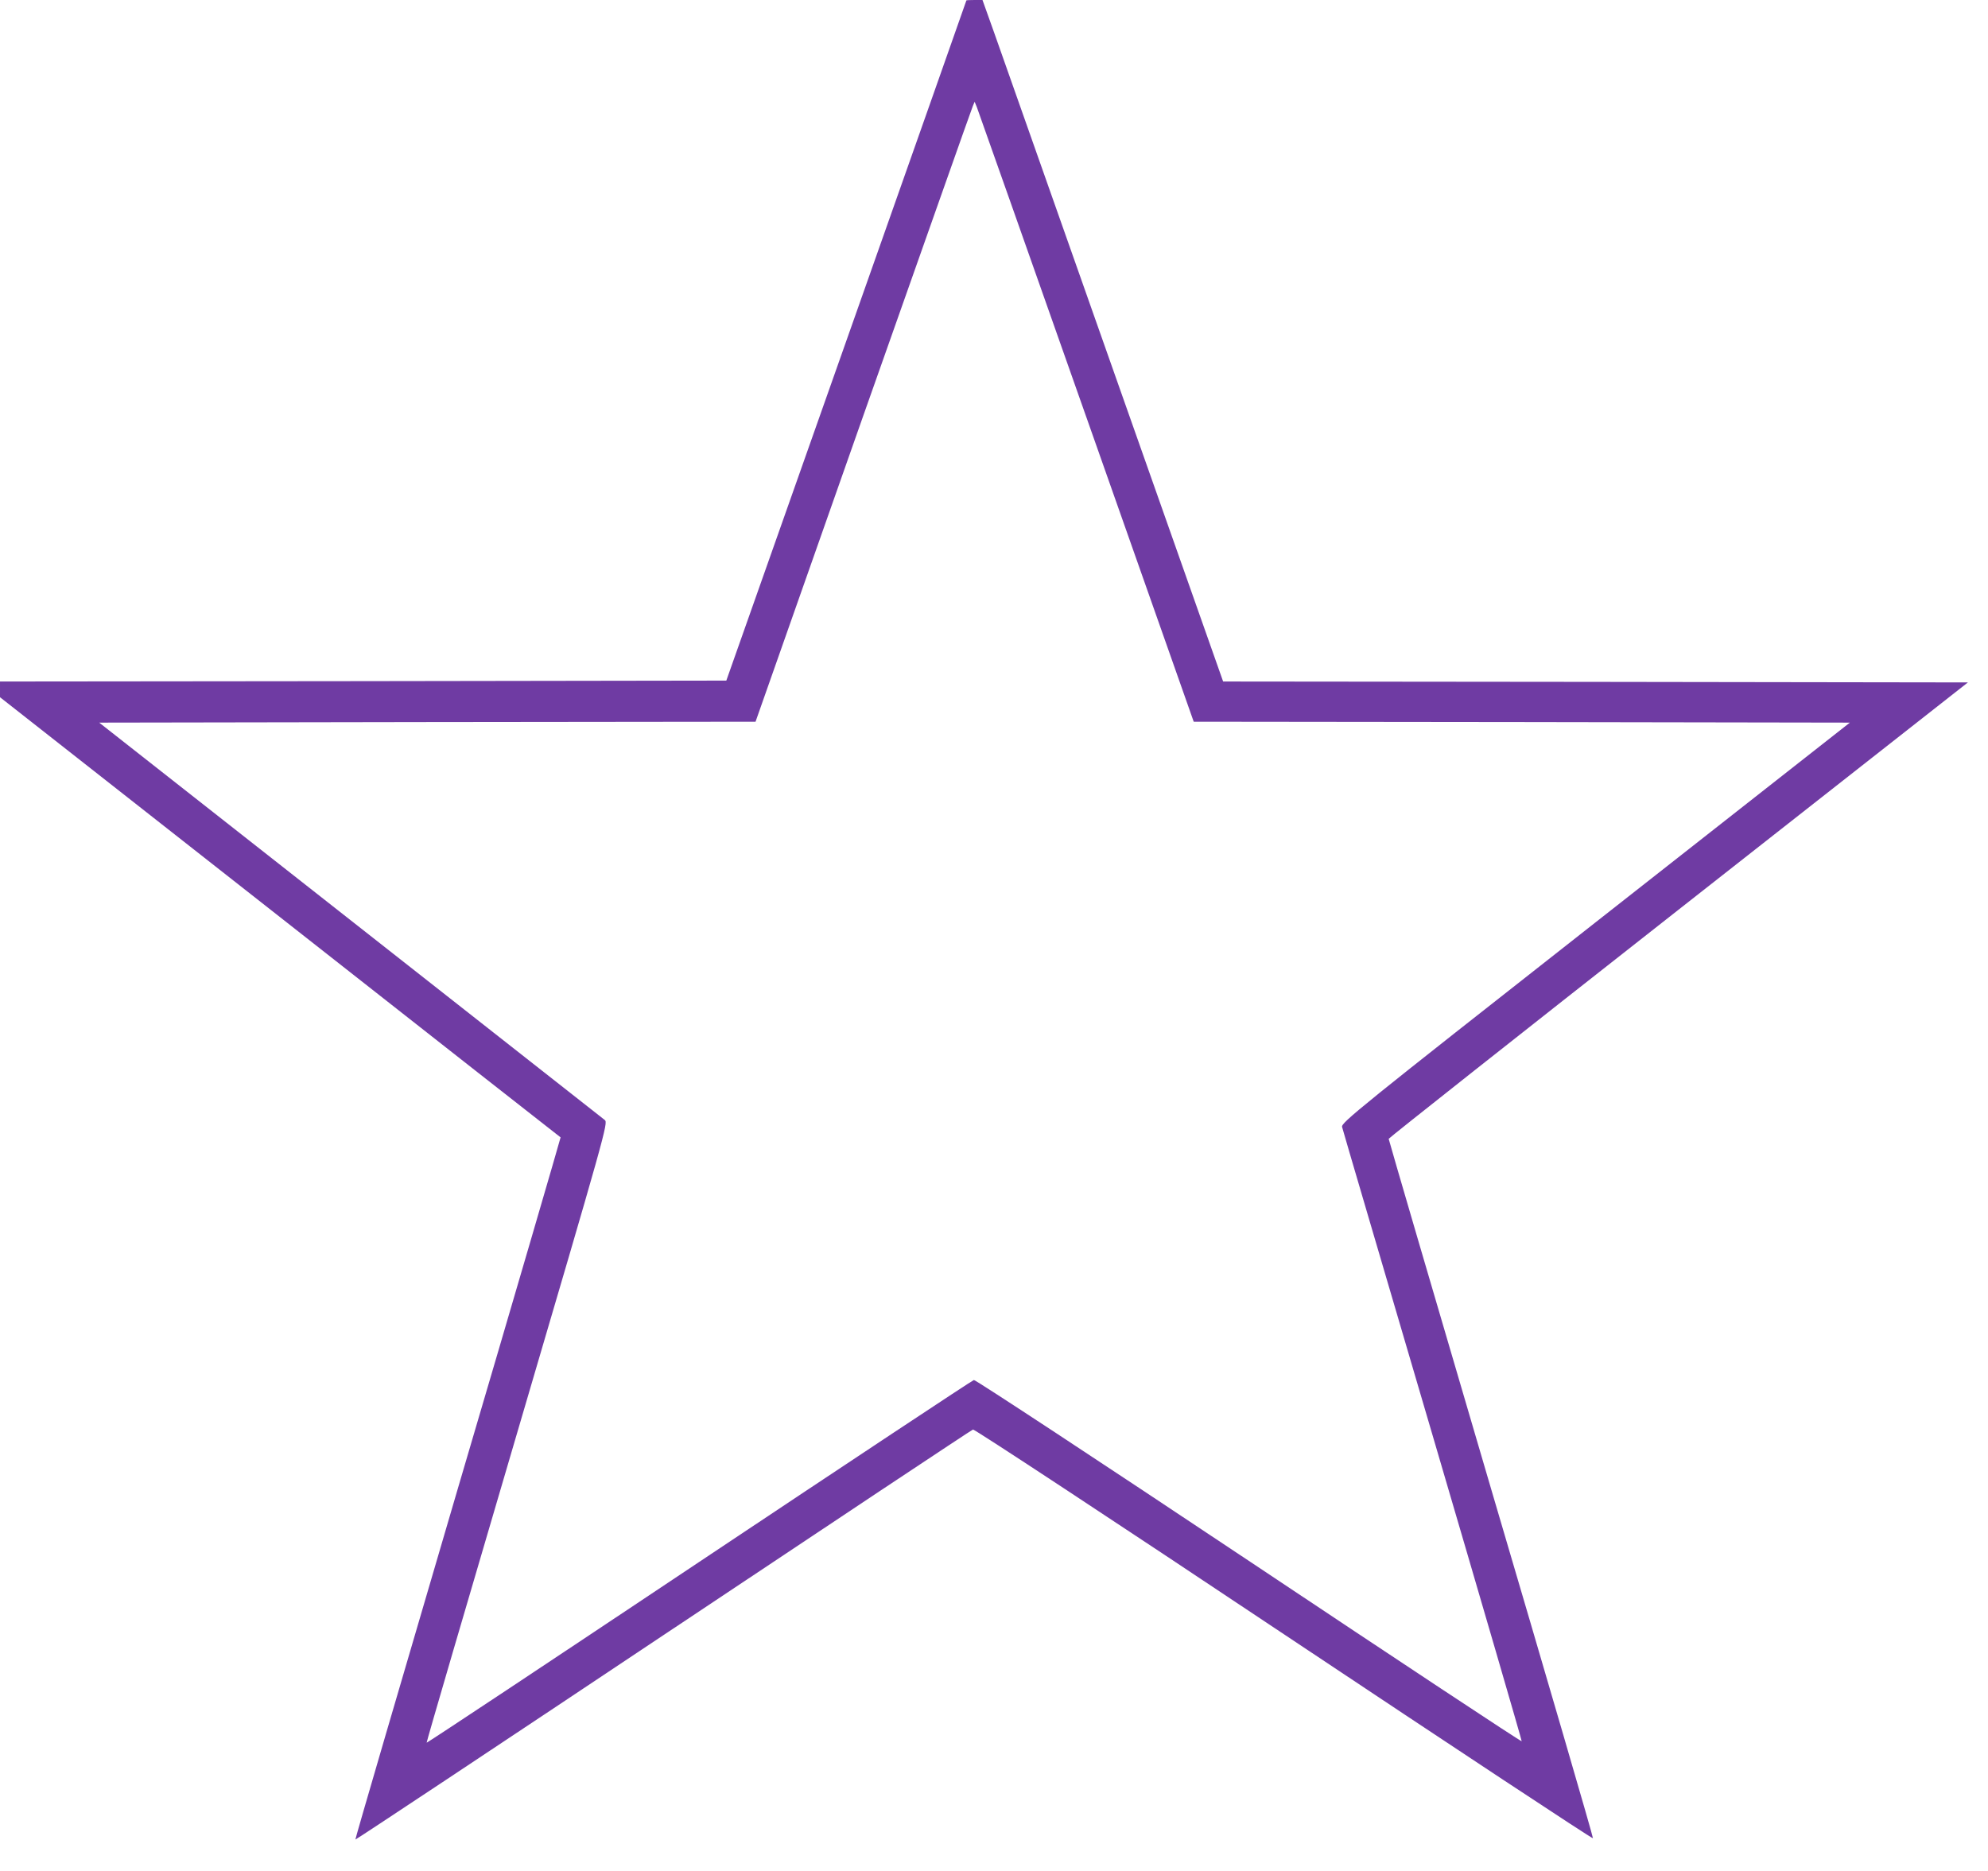 <?xml version="1.0" standalone="no"?>
<!DOCTYPE svg PUBLIC "-//W3C//DTD SVG 20010904//EN"
 "http://www.w3.org/TR/2001/REC-SVG-20010904/DTD/svg10.dtd">
<svg version="1.0" xmlns="http://www.w3.org/2000/svg"
 width="1088pt" height="1024pt" viewBox="0 0 1088 1024"
 preserveAspectRatio="xMidYMid meet">
<g transform="translate(0,1024) scale(0.1,-0.1)"
fill="#6F3BA3" stroke="none">
<path d="M5289 10238 c0 -2 -296 -840 -657 -1863 l-657 -1860 -1988 -3 -1987
-2 0 -43 0 -43 1533 -1204 c842 -662 1533 -1204 1535 -1205 1 -1 -251 -866
-562 -1921 -310 -1056 -563 -1920 -561 -1922 2 -2 760 501 1685 1118 925 617
1688 1124 1695 1126 7 3 773 -501 1701 -1120 929 -619 1690 -1122 1692 -1117
2 5 -249 866 -558 1914 -308 1048 -560 1909 -560 1914 0 4 713 568 1585 1253
l1585 1245 -2038 3 -2038 2 -594 1683 c-326 925 -622 1764 -658 1865 l-65 182
-43 0 c-24 0 -44 -1 -45 -2z m656 -2280 l588 -1668 1795 -2 1796 -3 -1393
-1094 c-1300 -1021 -1392 -1096 -1386 -1119 3 -14 227 -774 496 -1690 269
-916 488 -1668 487 -1672 -2 -4 -673 440 -1493 987 -819 546 -1497 992 -1505
990 -9 -2 -685 -450 -1504 -996 -818 -546 -1489 -991 -1491 -989 -2 2 222 766
496 1698 483 1643 498 1695 479 1710 -10 8 -637 501 -1393 1095 l-1374 1080
1796 3 1796 2 589 1673 c325 919 594 1683 600 1696 l10 24 12 -29 c6 -16 276
-779 599 -1696z"/>
</g>
</svg>

